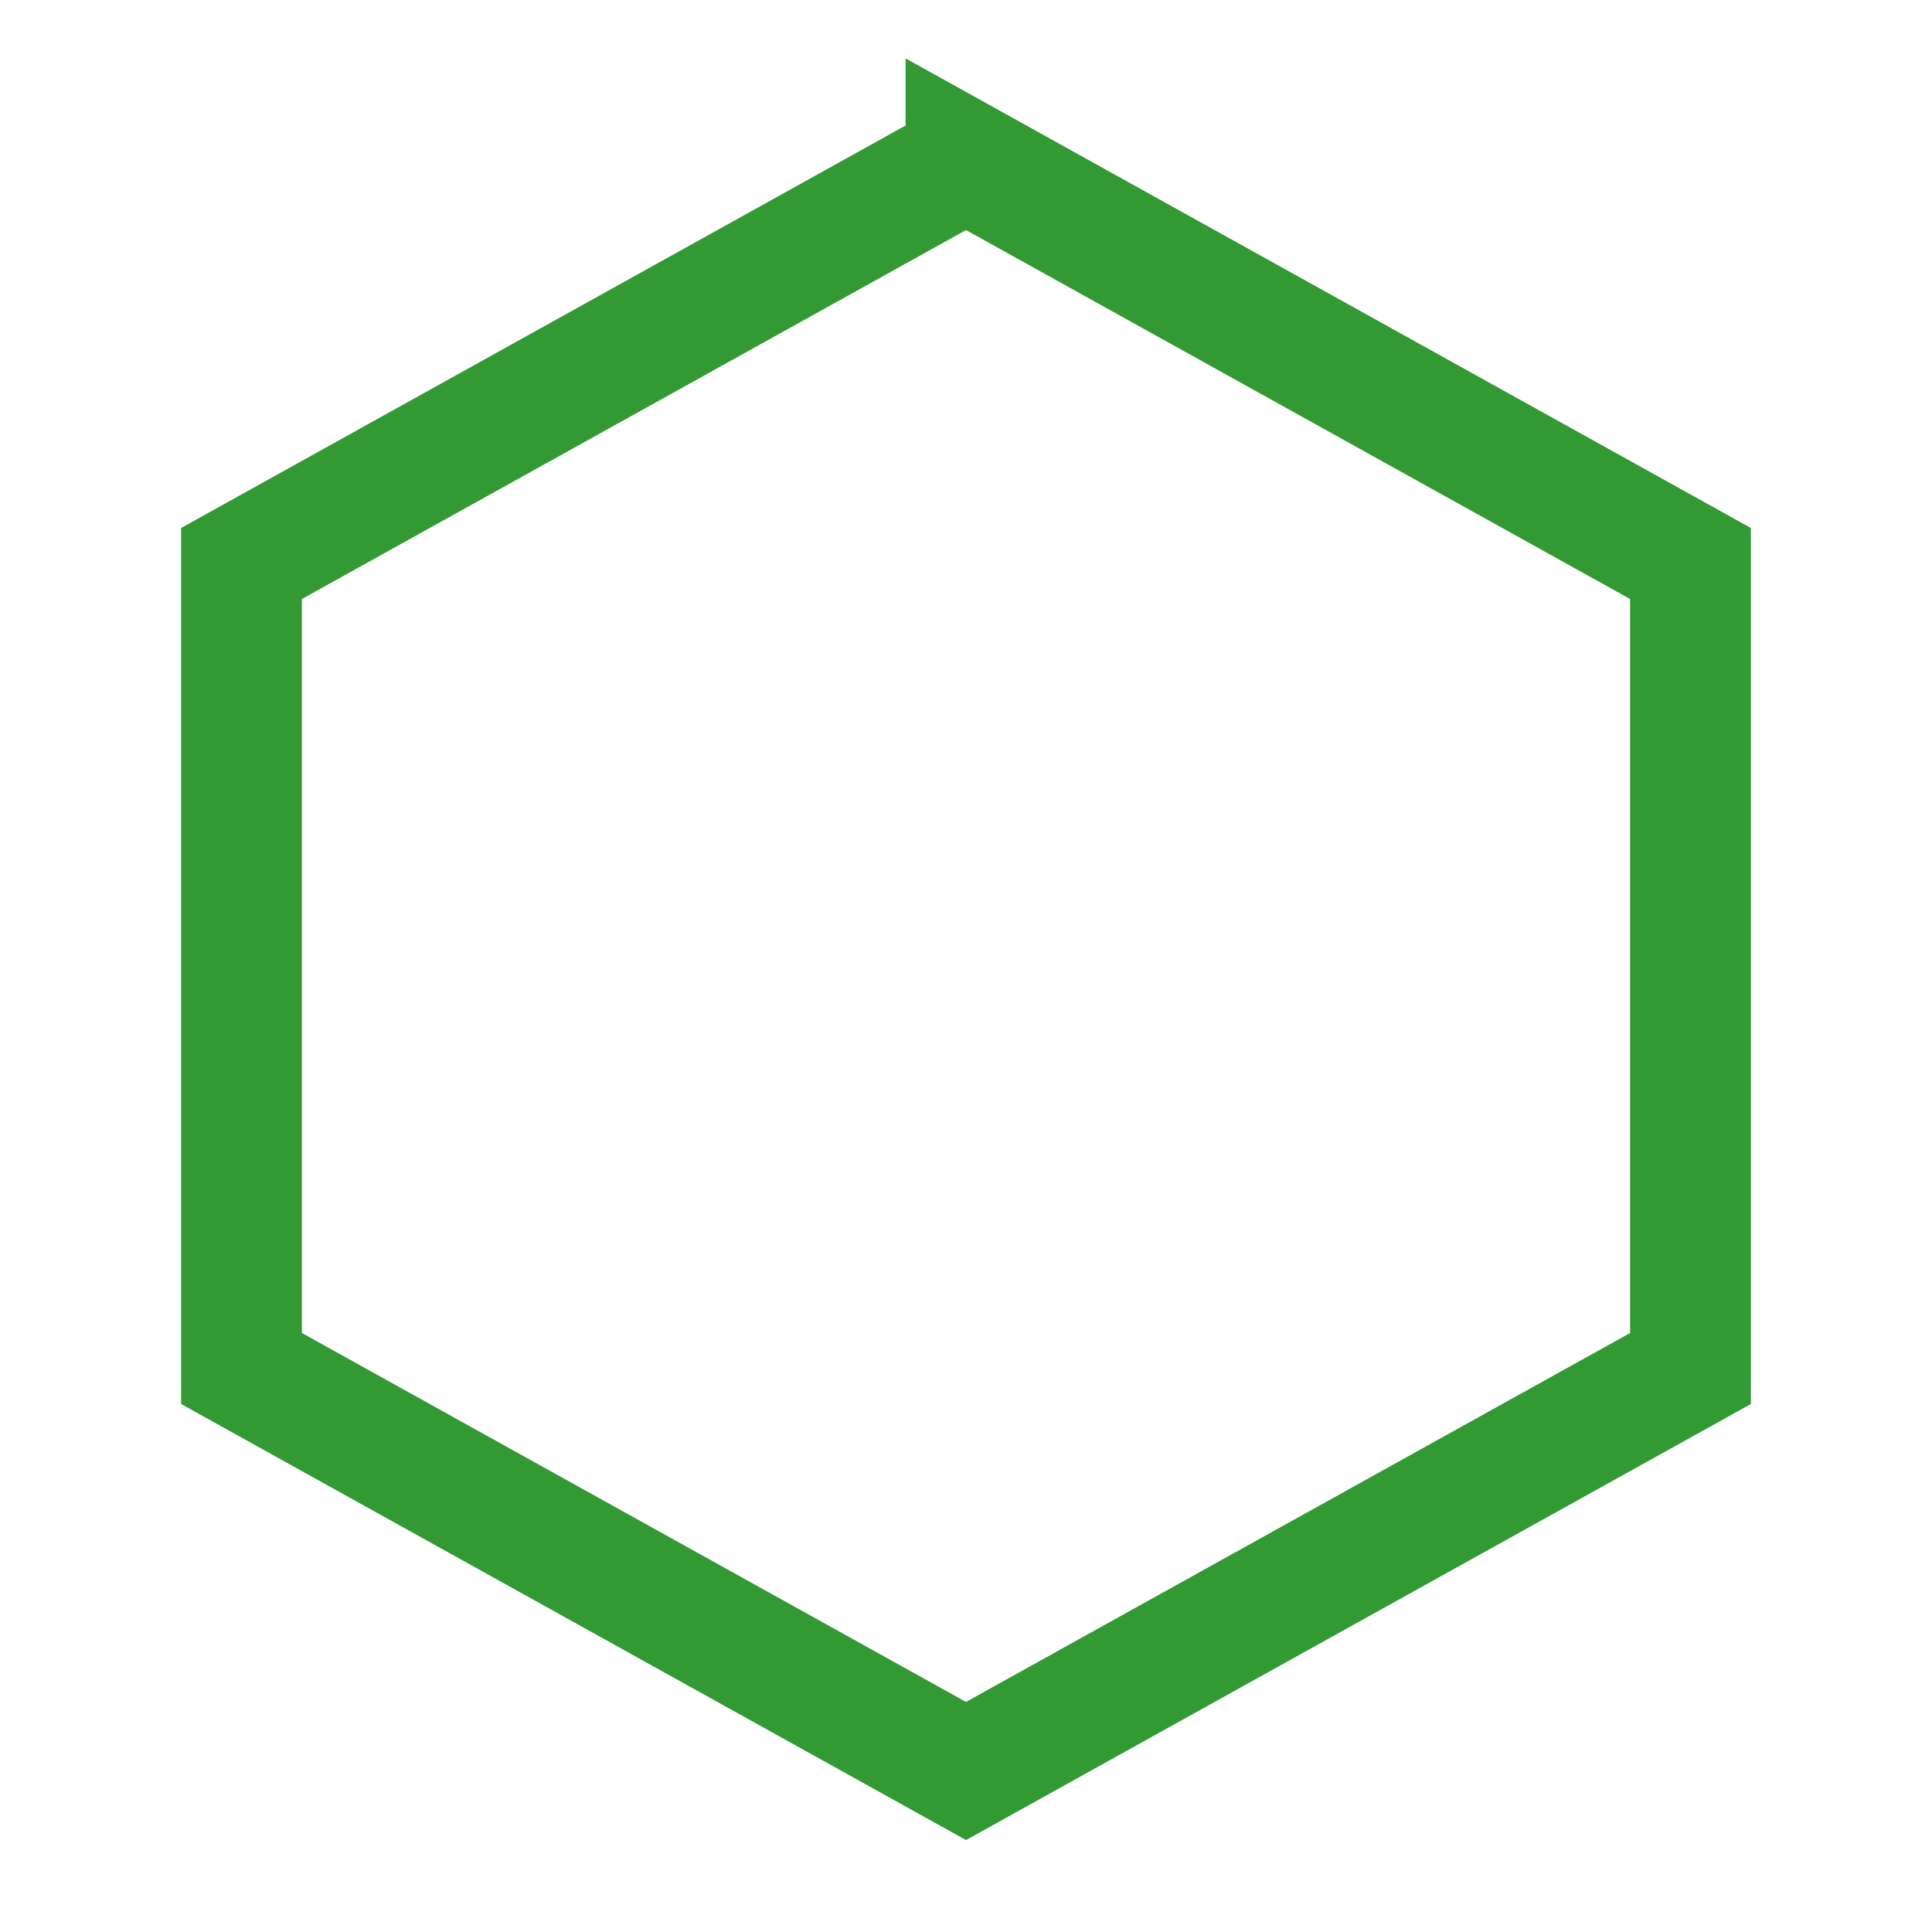 <svg xmlns="http://www.w3.org/2000/svg" viewBox="0 0 24 24" fill="#339933">
  <path d="M12 2l9 5v10l-9 5-9-5V7l9-5z" fill="none" stroke="#339933" stroke-width="1.5"/>
  <path d="M12 8v8"/>
  <path d="M8 10l8 4"/>
  <path d="M16 10l-8 4"/>
</svg>